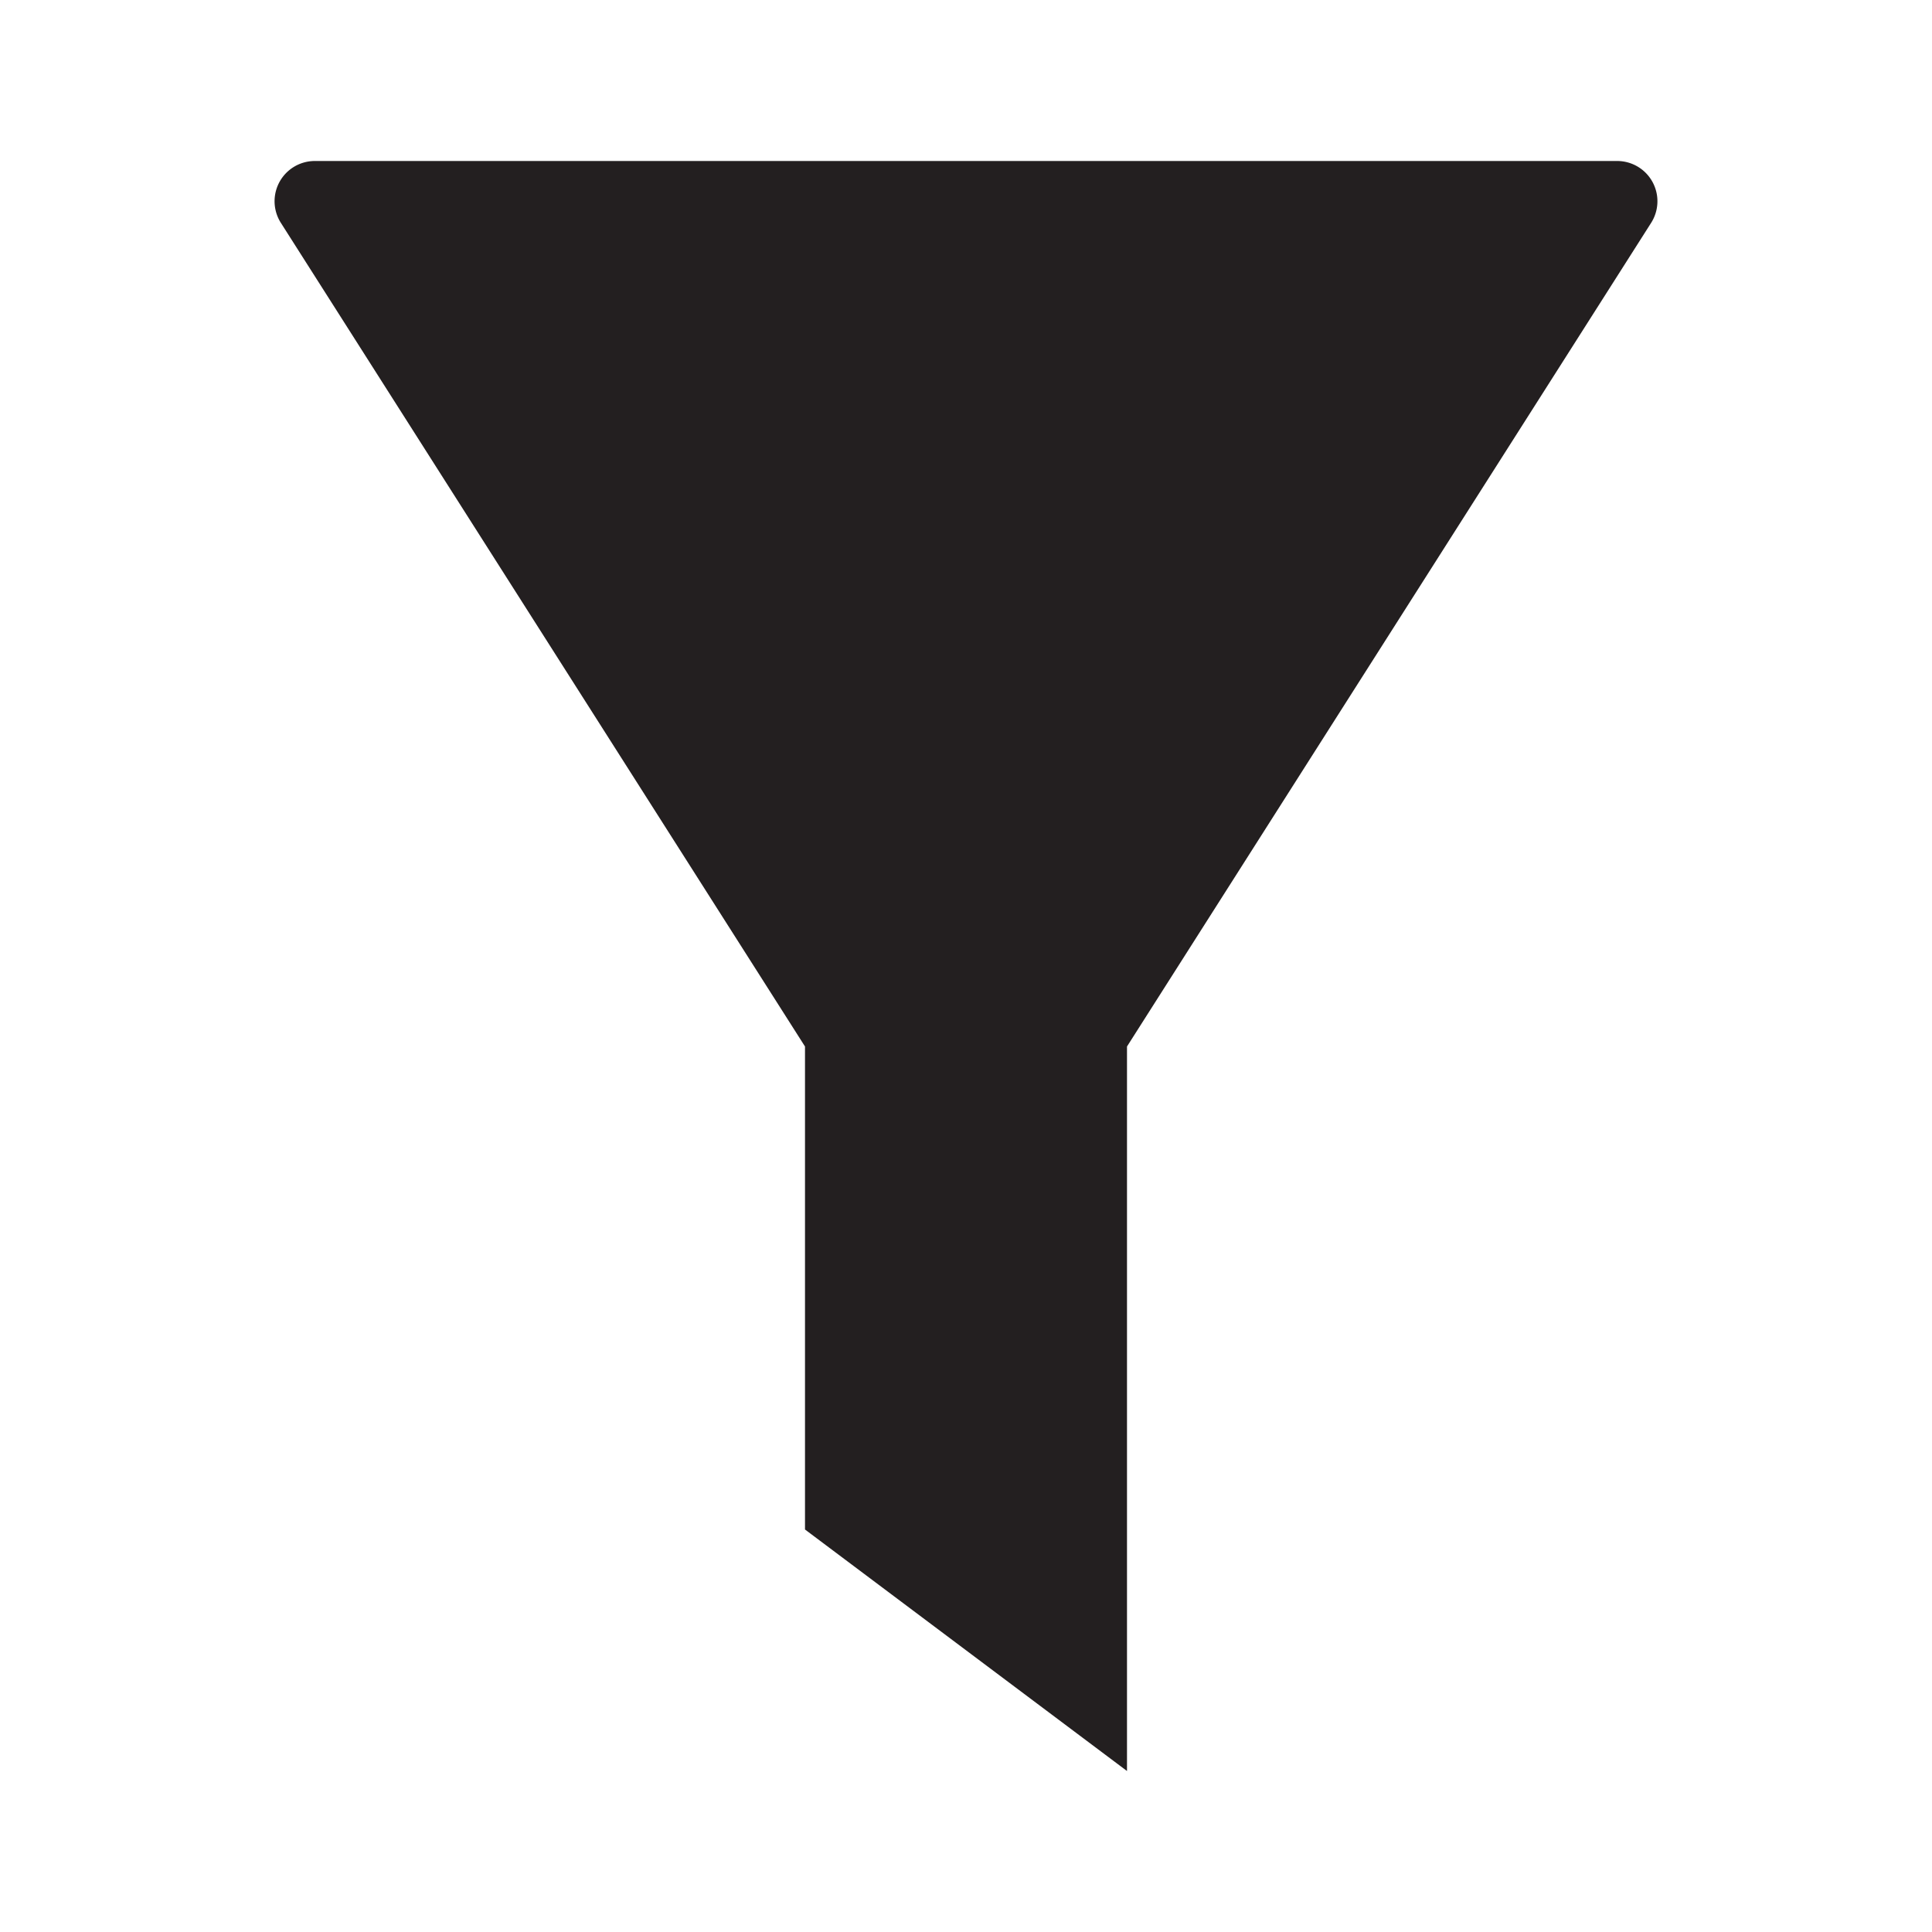 <svg xmlns="http://www.w3.org/2000/svg" width="24" height="24" viewBox="0 0 24 24"><defs><style>.cls-1{fill:#231f20;}</style></defs><title>filter</title><g id="filter"><path class="cls-1" d="M20.51,2.77,14,13v9l-4-3V13L3.49,2.77A.5.5,0,0,1,3.91,2H20.09A.5.5,0,0,1,20.51,2.77Z"/></g></svg>